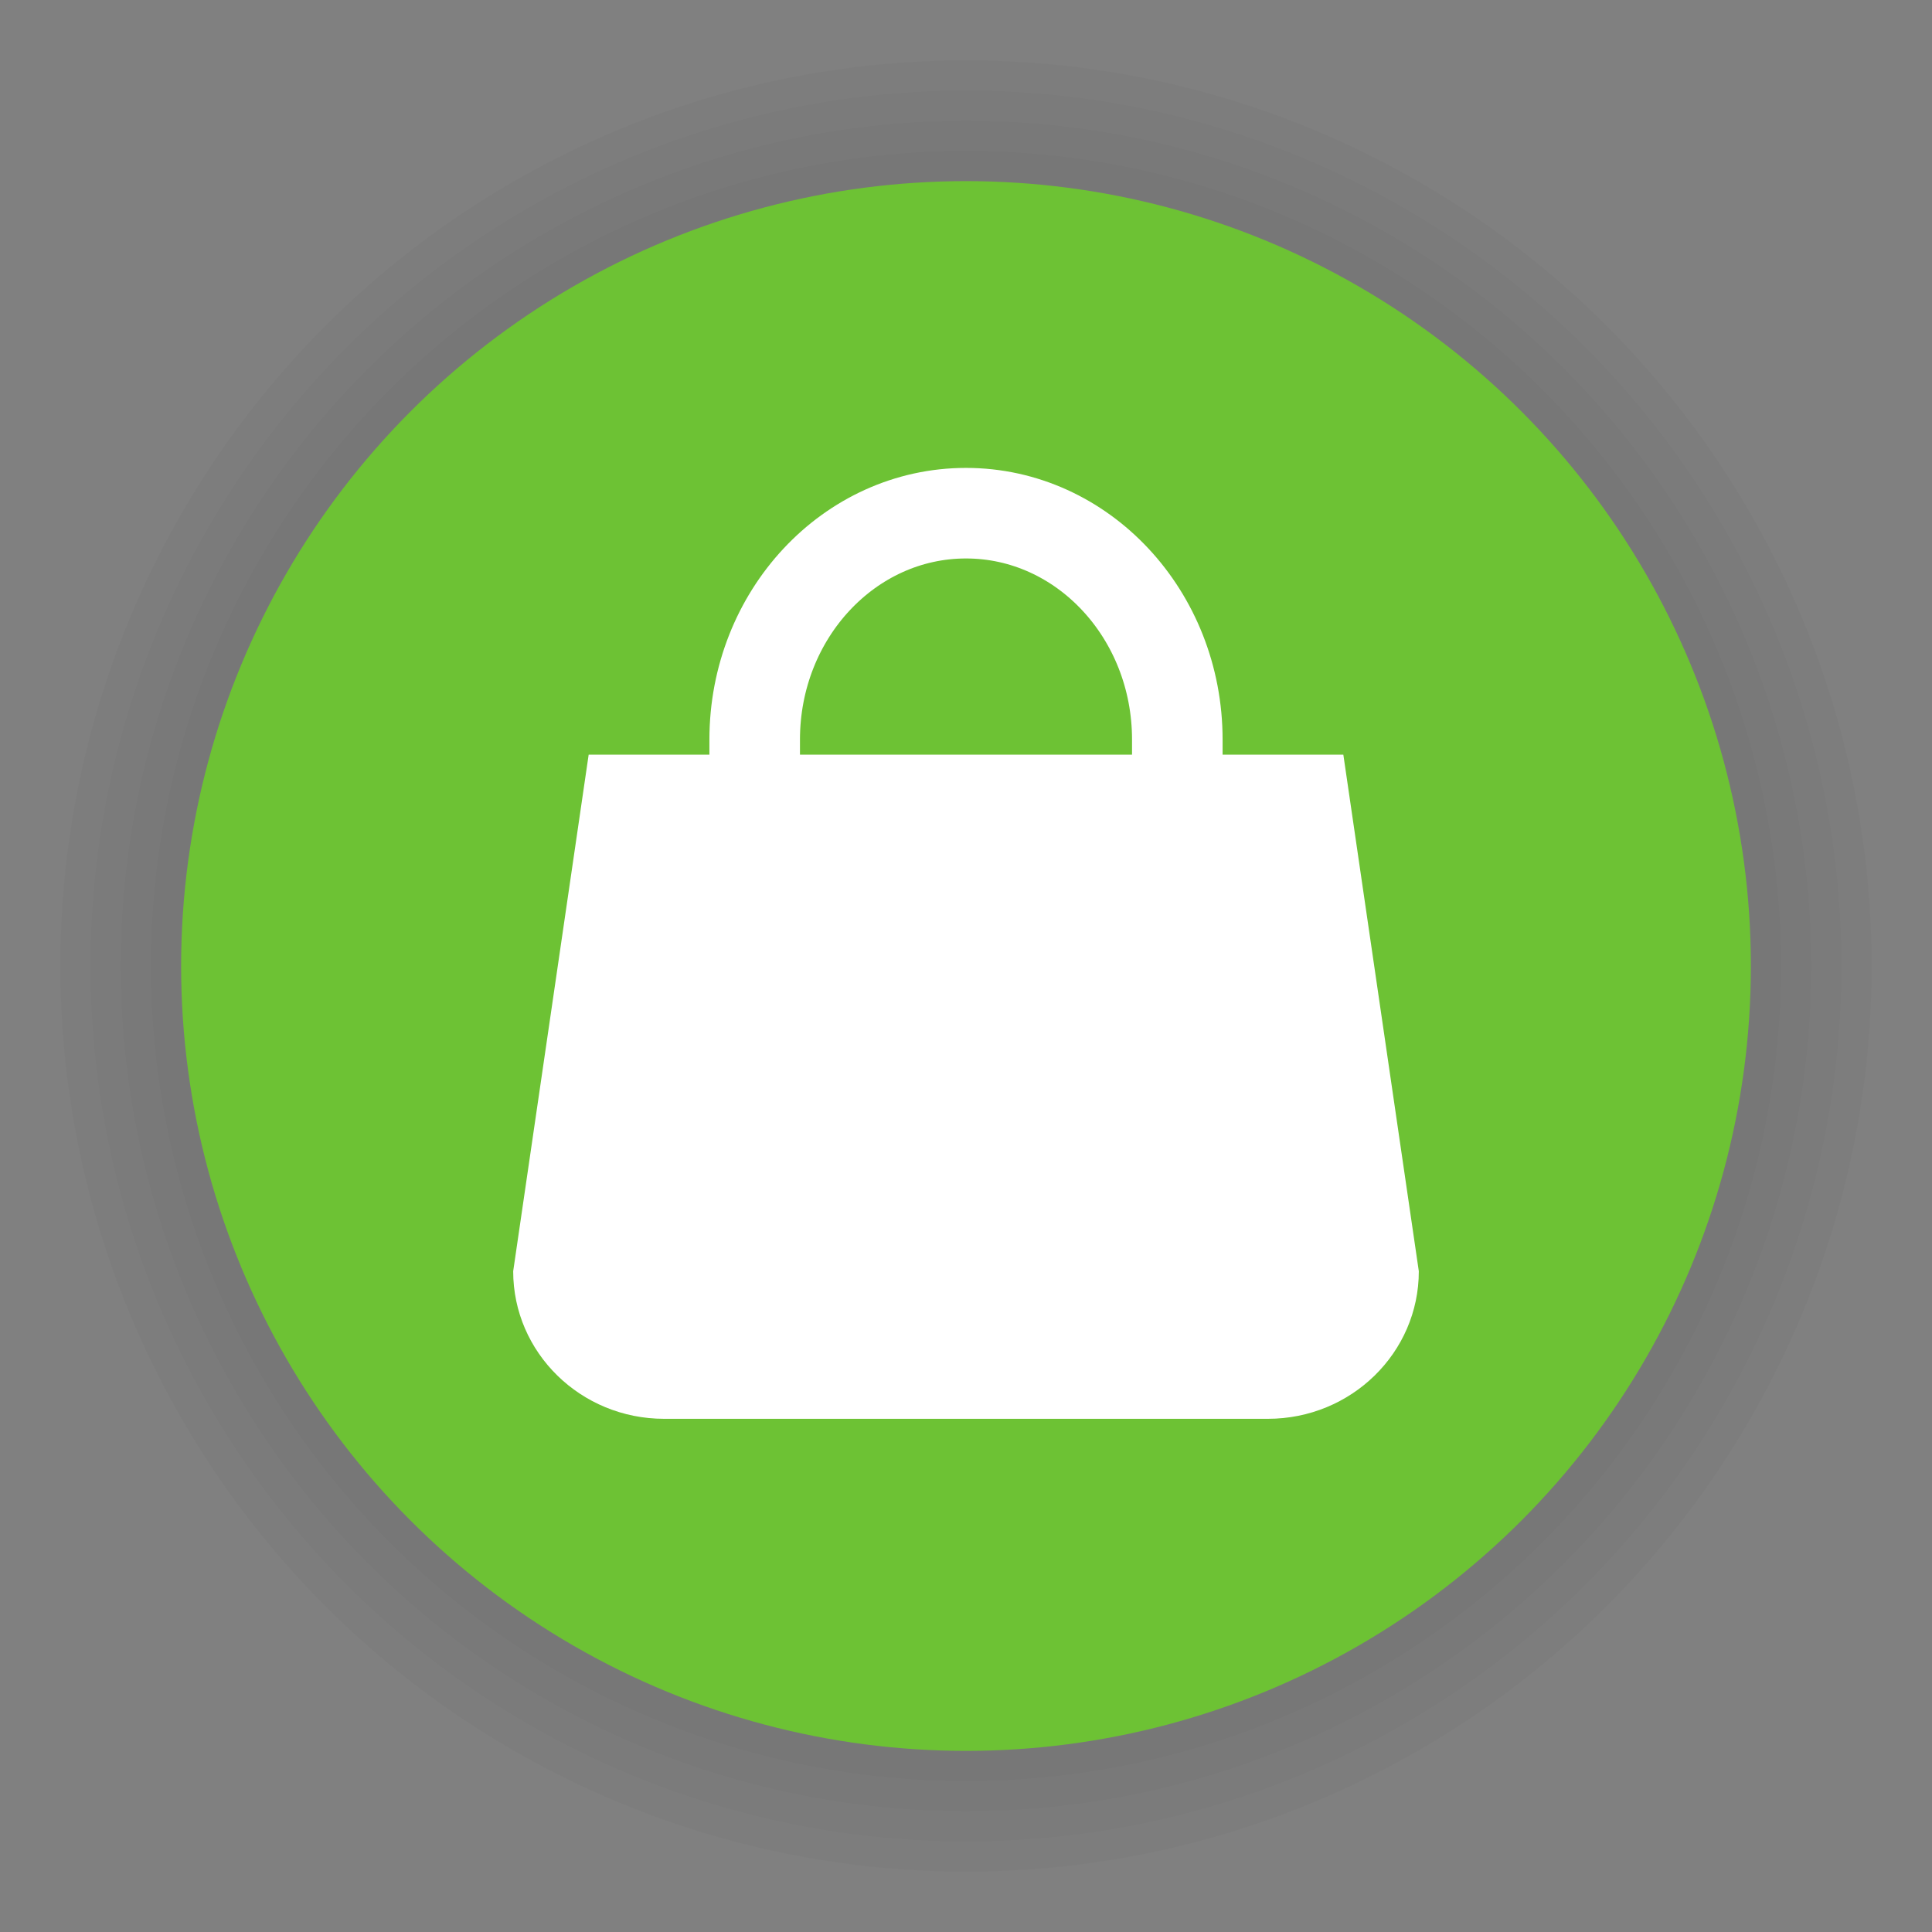<?xml version="1.0" encoding="UTF-8"?>
<svg width="64px" height="64px" viewBox="0 0 64 64" version="1.1" xmlns="http://www.w3.org/2000/svg" xmlns:xlink="http://www.w3.org/1999/xlink">
    <rect x="0" y="0" width="64" height="64" fill="#808080" stroke="none"/>
    <title>poi_mall_i</title>
    <g id="poi_mall_i" stroke="none" stroke-width="1" fill="none" fill-rule="evenodd">
        <g id="poi/52/bounding-green-i" transform="translate(2, 2)">
            <circle id="Oval-Shadow" fill-opacity="0.02" fill="#000000" cx="30" cy="30" r="30"></circle>
            <circle id="Oval-Shadow-2" fill-opacity="0.02" fill="#000000" cx="30" cy="30" r="29"></circle>
            <circle id="Oval-Shadow-3" fill-opacity="0.02" fill="#000000" cx="30" cy="30" r="28"></circle>
            <circle id="Oval-Shadow-4" fill-opacity="0.02" fill="#000000" cx="30" cy="30" r="27"></circle>
            <circle id="Oval-2" fill="#6DC234" cx="30" cy="30" r="26"></circle>
        </g>
        <g id="Group-5" transform="translate(17, 17)">
            <path d="M22,10 L8,10 L8,7.5 C8,3.359 11.135,0 15,0 C18.865,0 22,3.359 22,7.5 L22,10 Z" id="Stroke-1" stroke="#FFFFFF" stroke-width="3"></path>
            <path d="M25,30 L5,30 C2.239,30 0,27.811 0,25.111 L2.5,8 L27.5,8 L30,25.111 C30,27.811 27.761,30 25,30" id="Fill-3" fill="#FFFFFF"></path>
        </g>
    </g>
</svg>